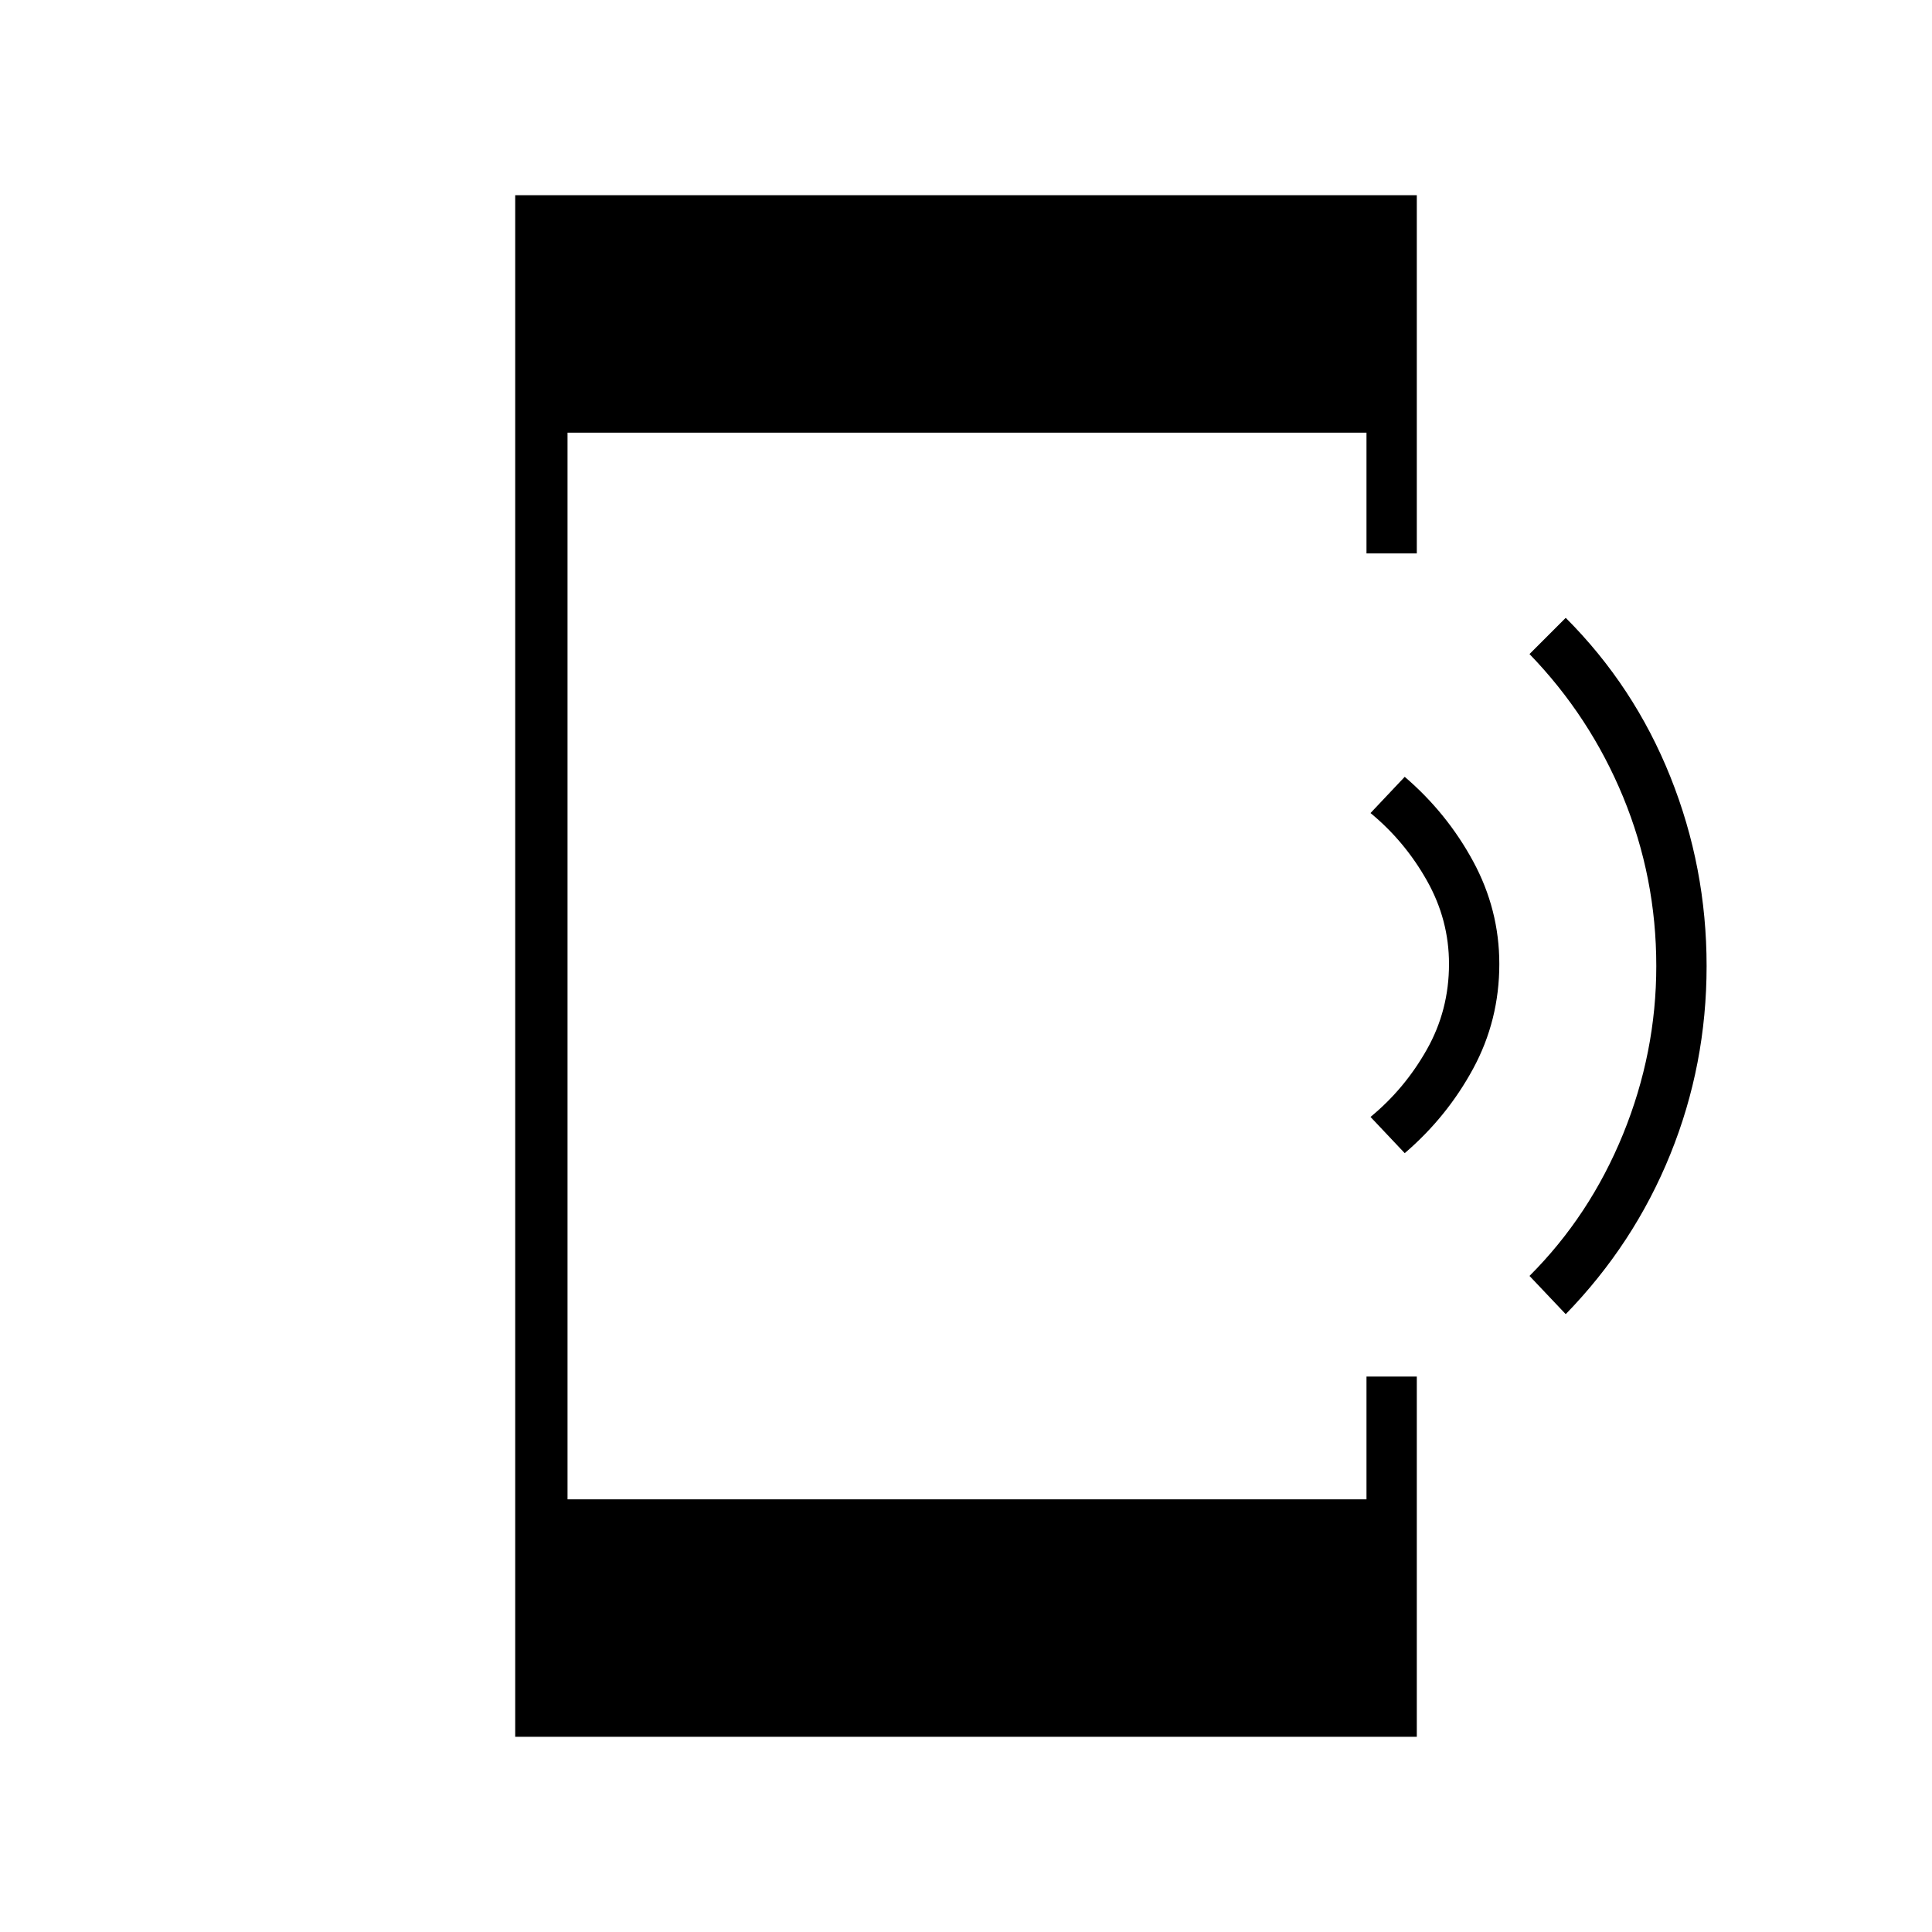 <svg xmlns="http://www.w3.org/2000/svg" height="24" width="24"><path d="M19.45 16.325 19 15.85q.75-.75 1.163-1.763.412-1.012.412-2.087 0-1.1-.412-2.1-.413-1-1.163-1.775l.45-.45q.85.85 1.3 1.975.45 1.125.45 2.35t-.45 2.337q-.45 1.113-1.3 1.988Zm-2-2-.425-.45q.425-.35.7-.838.275-.487.275-1.062 0-.55-.275-1.037-.275-.488-.7-.838l.425-.45q.525.45.85 1.05.325.6.325 1.275 0 .7-.325 1.3-.325.6-.85 1.05ZM6.4 21.575V2.425h11.2v4.45h-.625v-1.5H7.05v13.25h9.925V17.1h.625v4.475Z"/></svg>